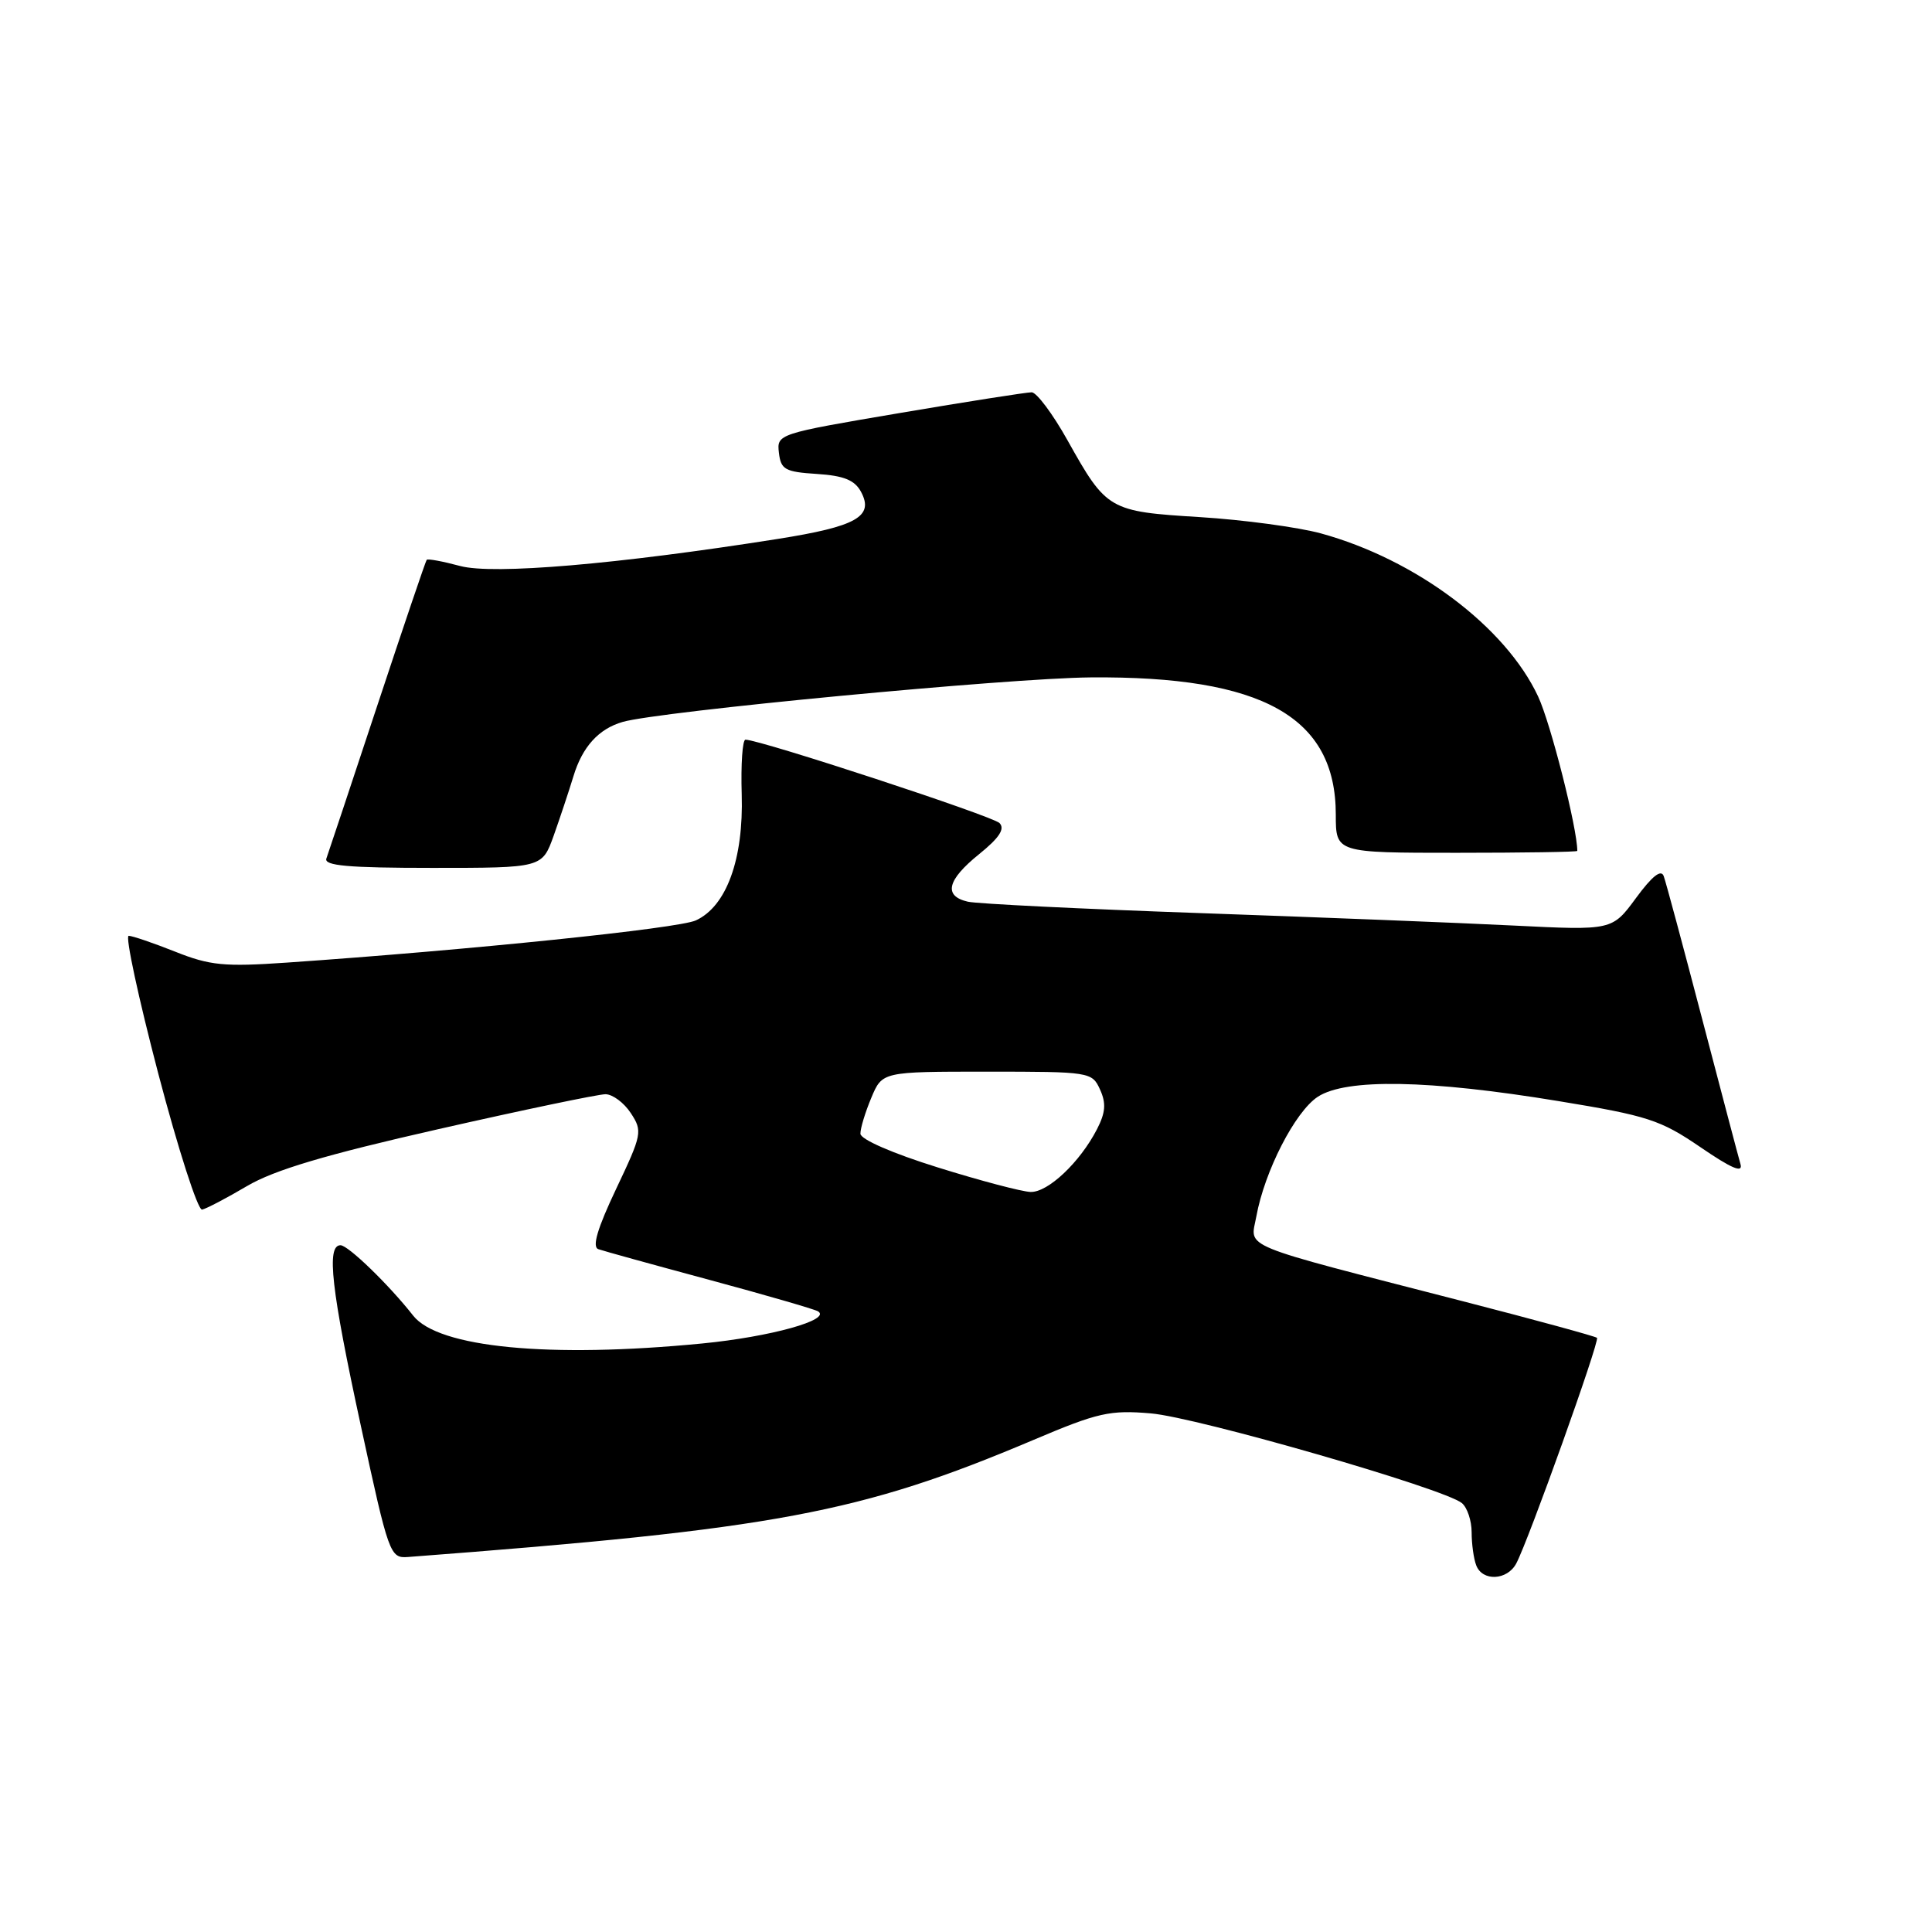 <?xml version="1.0" encoding="UTF-8" standalone="no"?>
<!DOCTYPE svg PUBLIC "-//W3C//DTD SVG 1.1//EN" "http://www.w3.org/Graphics/SVG/1.1/DTD/svg11.dtd" >
<svg xmlns="http://www.w3.org/2000/svg" xmlns:xlink="http://www.w3.org/1999/xlink" version="1.1" viewBox="0 0 256 256">
 <g >
 <path fill="currentColor"
d=" M 200.91 207.17 C 202.53 204.13 212.00 177.67 211.61 177.27 C 211.40 177.07 203.42 174.89 193.87 172.43 C 163.61 164.63 165.69 165.49 166.47 161.19 C 167.56 155.19 171.60 147.31 174.61 145.33 C 178.36 142.88 189.31 143.07 206.50 145.90 C 218.33 147.84 220.02 148.39 225.32 152.01 C 229.47 154.85 230.99 155.49 230.62 154.24 C 230.34 153.29 228.06 144.62 225.54 135.00 C 223.02 125.38 220.74 116.87 220.45 116.09 C 220.11 115.14 218.92 116.08 216.78 118.99 C 213.62 123.29 213.62 123.29 200.56 122.64 C 193.38 122.28 174.68 121.54 159.00 120.99 C 143.32 120.44 129.49 119.76 128.25 119.48 C 124.98 118.73 125.48 116.61 129.75 113.17 C 132.41 111.02 133.19 109.83 132.44 109.06 C 131.53 108.13 100.79 98.04 98.78 98.01 C 98.38 98.01 98.16 101.27 98.28 105.26 C 98.54 113.85 96.26 120.10 92.20 121.96 C 89.85 123.03 62.33 125.87 38.00 127.55 C 29.72 128.12 27.82 127.94 23.21 126.10 C 20.31 124.95 17.53 124.00 17.05 124.00 C 16.57 124.00 18.34 132.21 20.97 142.25 C 23.61 152.29 26.22 160.40 26.78 160.28 C 27.34 160.16 30.02 158.76 32.73 157.16 C 36.35 155.03 43.12 153.01 58.08 149.62 C 69.31 147.07 79.28 144.99 80.23 144.99 C 81.18 145.00 82.69 146.12 83.59 147.50 C 85.16 149.89 85.07 150.31 81.64 157.54 C 79.16 162.77 78.43 165.22 79.28 165.52 C 79.95 165.76 86.58 167.59 94.00 169.59 C 101.42 171.59 107.89 173.47 108.38 173.75 C 110.25 174.87 102.09 177.14 93.02 178.02 C 72.79 179.99 58.09 178.57 54.75 174.33 C 51.54 170.24 46.13 165.00 45.12 165.00 C 43.23 165.00 43.88 170.77 47.83 189.00 C 51.51 206.01 51.68 206.49 54.06 206.31 C 102.82 202.61 113.98 200.52 136.98 190.78 C 145.49 187.17 147.07 186.82 152.48 187.28 C 158.66 187.81 191.40 197.25 193.71 199.17 C 194.42 199.76 195.00 201.50 195.00 203.04 C 195.00 204.58 195.27 206.55 195.61 207.42 C 196.43 209.57 199.71 209.42 200.91 207.17 Z  M 73.36 110.75 C 74.19 108.41 75.37 104.87 75.98 102.87 C 77.16 98.96 79.32 96.58 82.50 95.66 C 87.34 94.26 133.62 89.85 144.50 89.76 C 167.30 89.56 177.00 94.99 177.00 107.95 C 177.00 113.00 177.00 113.00 193.00 113.00 C 201.80 113.00 209.00 112.89 209.00 112.75 C 209.00 109.75 205.47 95.84 203.81 92.29 C 199.49 83.04 187.60 74.12 175.00 70.67 C 171.97 69.85 164.78 68.88 159.01 68.52 C 146.93 67.78 146.63 67.60 141.45 58.34 C 139.50 54.85 137.36 51.99 136.70 51.98 C 136.04 51.98 128.17 53.21 119.21 54.73 C 103.04 57.47 102.92 57.51 103.21 60.00 C 103.47 62.22 104.02 62.53 108.24 62.80 C 111.82 63.03 113.26 63.62 114.09 65.17 C 115.84 68.44 113.51 69.76 103.00 71.42 C 81.72 74.78 65.36 76.17 60.98 75.00 C 58.68 74.38 56.68 74.01 56.54 74.18 C 56.39 74.36 53.45 83.05 49.99 93.50 C 46.53 103.95 43.50 113.06 43.25 113.75 C 42.89 114.71 46.11 115.00 57.31 115.00 C 71.83 115.00 71.83 115.00 73.36 110.75 Z  M 124.26 154.69 C 118.28 152.83 114.01 150.97 114.01 150.22 C 114.00 149.51 114.65 147.38 115.45 145.47 C 116.90 142.00 116.90 142.00 130.79 142.00 C 144.44 142.00 144.70 142.04 145.76 144.37 C 146.59 146.19 146.49 147.42 145.36 149.62 C 143.10 154.01 138.86 158.01 136.56 157.94 C 135.43 157.91 129.89 156.45 124.26 154.69 Z "/>
</g>
</svg>